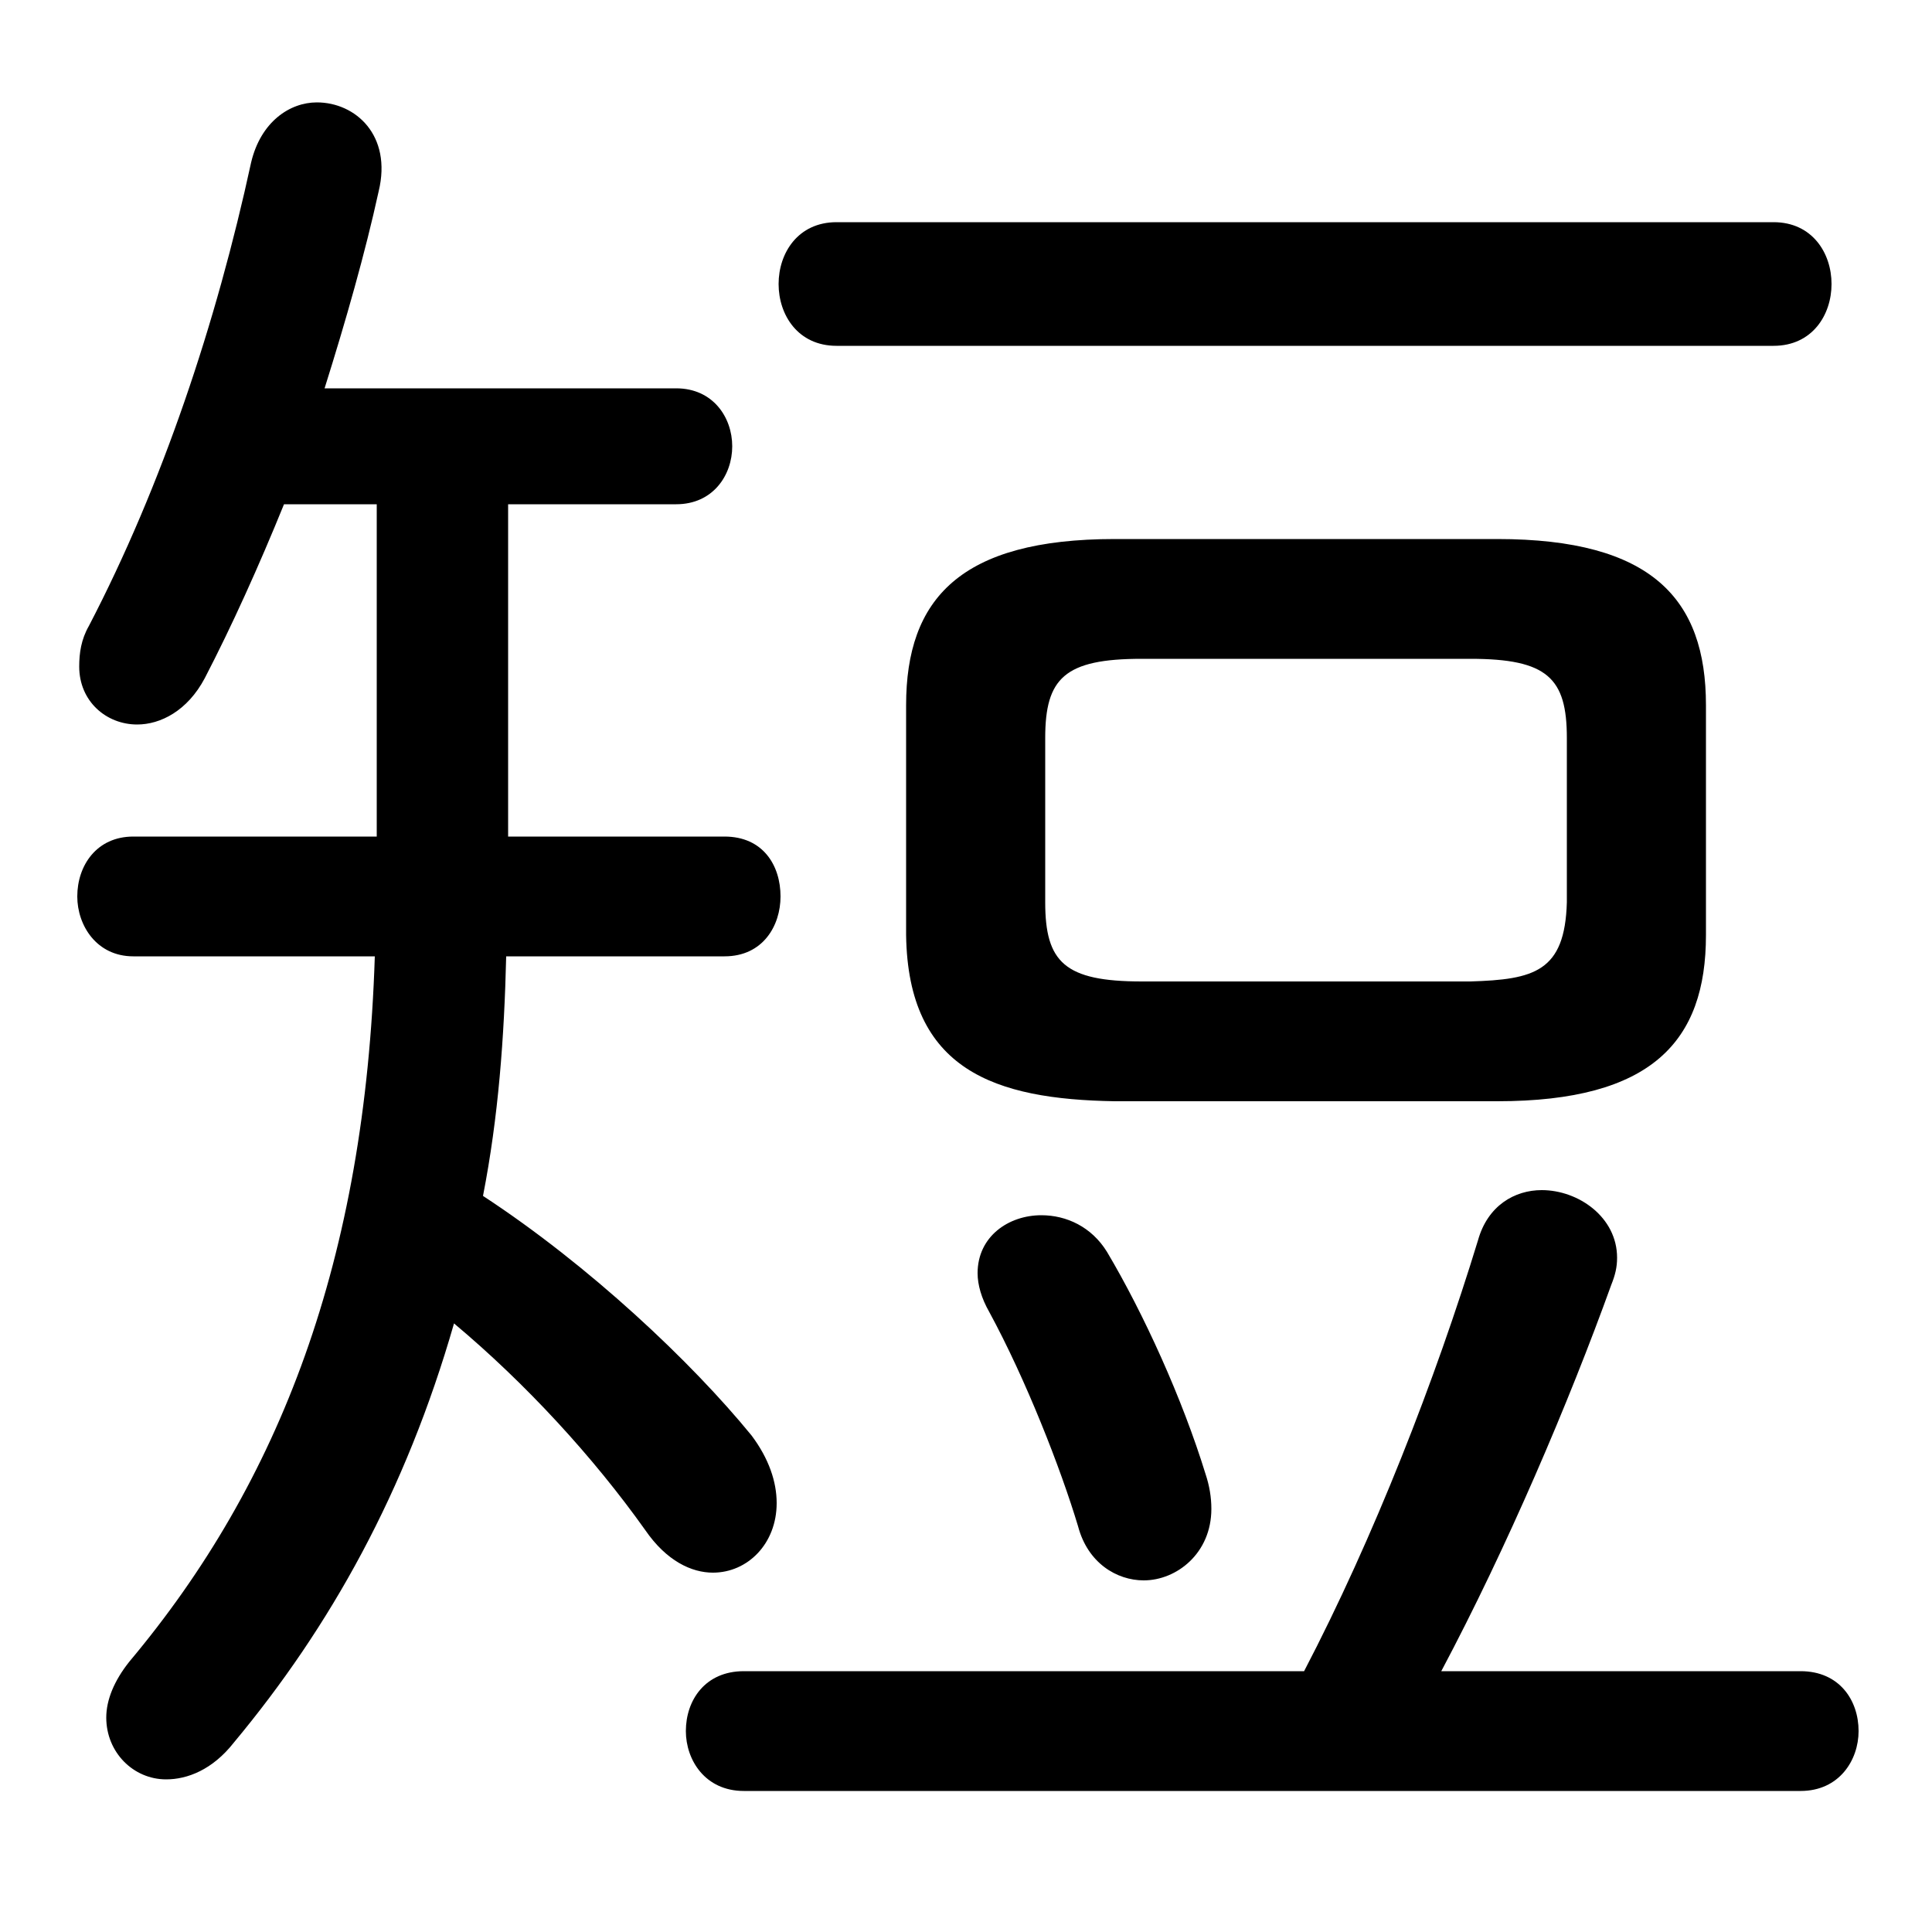<svg xmlns="http://www.w3.org/2000/svg" viewBox="0 -44.0 50.0 50.0">
    <rect x="0" y="-44.0" width="50.0" height="50.0" fill="#808080" stroke="none"/>
    <g transform="scale(1, -1)">
        <!-- ボディの枠 -->
        <rect x="0" y="-6.0" width="50.0" height="50.0"
            stroke="white" fill="white"/>
        <!-- グリフ座標系の原点 -->
        <circle cx="0" cy="0" r="5" fill="white"/>
        <!-- グリフのアウトライン -->
        <g style="fill:black;stroke:#000000;stroke-width:0;stroke-linecap:round;stroke-linejoin:round;">
        <path d="M 13.15 30.95 L 17.5 30.95 C 18.45 30.95 18.95 31.7 18.95 32.45 C 18.95 33.2 18.45 33.95 17.5 33.95 L 8.4 33.95 C 8.95 35.7 9.45 37.45 9.8 39.05 C 10.15 40.5 9.2 41.35 8.2 41.35 C 7.5 41.35 6.75 40.85 6.5 39.8 C 5.6 35.65 4.2 31.45 2.3 27.8 C 2.1 27.45 2.05 27.1 2.05 26.75 C 2.05 25.85 2.75 25.25 3.55 25.25 C 4.15 25.25 4.85 25.6 5.3 26.45 C 6.0 27.8 6.7 29.35 7.35 30.95 L 9.75 30.95 L 9.75 22.35 L 3.45 22.35 C 2.5 22.35 2.0 21.6 2.0 20.8 C 2.0 20.05 2.5 19.25 3.45 19.25 L 9.7 19.25 C 9.45 11.4 7.25 5.65 3.35 1.0 C 2.95 0.5 2.75 0.0 2.75 -0.45 C 2.75 -1.35 3.45 -2.05 4.3 -2.05 C 4.85 -2.05 5.5 -1.8 6.05 -1.1 C 8.55 1.9 10.5 5.4 11.75 9.75 C 13.6 8.2 15.35 6.3 16.7 4.4 C 17.25 3.6 17.9 3.3 18.45 3.3 C 19.35 3.3 20.1 4.05 20.1 5.1 C 20.1 5.65 19.9 6.25 19.45 6.85 C 17.9 8.75 15.25 11.25 12.5 13.05 C 12.9 15.1 13.05 17.15 13.1 19.25 L 18.75 19.25 C 19.75 19.25 20.2 20.05 20.2 20.8 C 20.2 21.6 19.75 22.35 18.75 22.35 L 13.15 22.35 Z M 38.75 15.5 C 42.75 15.5 44.15 17.05 44.15 19.8 L 44.15 25.75 C 44.15 28.5 42.75 30.05 38.75 30.05 L 28.85 30.05 C 24.85 30.05 23.45 28.5 23.45 25.75 L 23.45 19.8 C 23.5 16.3 25.75 15.55 28.85 15.5 Z M 29.55 18.6 C 27.55 18.6 27.05 19.1 27.05 20.65 L 27.05 24.9 C 27.05 26.45 27.55 26.95 29.55 26.95 L 38.05 26.95 C 40.05 26.95 40.55 26.45 40.55 24.9 L 40.55 20.65 C 40.5 18.85 39.7 18.65 38.05 18.6 Z M 37.3 0.75 C 39.0 3.95 40.6 7.7 41.7 10.75 C 41.8 11.0 41.85 11.2 41.85 11.45 C 41.85 12.5 40.85 13.2 39.9 13.2 C 39.2 13.2 38.5 12.8 38.25 11.9 C 37.15 8.3 35.55 4.2 33.75 0.75 L 19.25 0.75 C 18.25 0.75 17.75 0.0 17.75 -0.8 C 17.75 -1.55 18.25 -2.35 19.25 -2.35 L 46.6 -2.35 C 47.6 -2.35 48.1 -1.55 48.1 -0.8 C 48.1 0.0 47.6 0.75 46.6 0.75 Z M 45.9 35.05 C 46.9 35.05 47.4 35.85 47.4 36.65 C 47.4 37.45 46.9 38.25 45.9 38.25 L 21.65 38.25 C 20.65 38.25 20.15 37.45 20.15 36.65 C 20.15 35.85 20.65 35.05 21.65 35.05 Z M 28.65 11.6 C 28.25 12.25 27.6 12.55 26.95 12.55 C 26.1 12.55 25.3 12.0 25.3 11.05 C 25.3 10.75 25.4 10.4 25.6 10.05 C 26.55 8.3 27.45 6.0 27.9 4.5 C 28.15 3.55 28.9 3.1 29.6 3.1 C 30.45 3.1 31.35 3.8 31.35 4.95 C 31.35 5.25 31.3 5.55 31.2 5.85 C 30.6 7.8 29.6 10.0 28.65 11.6 Z"/>
    </g>
    </g>
</svg>
